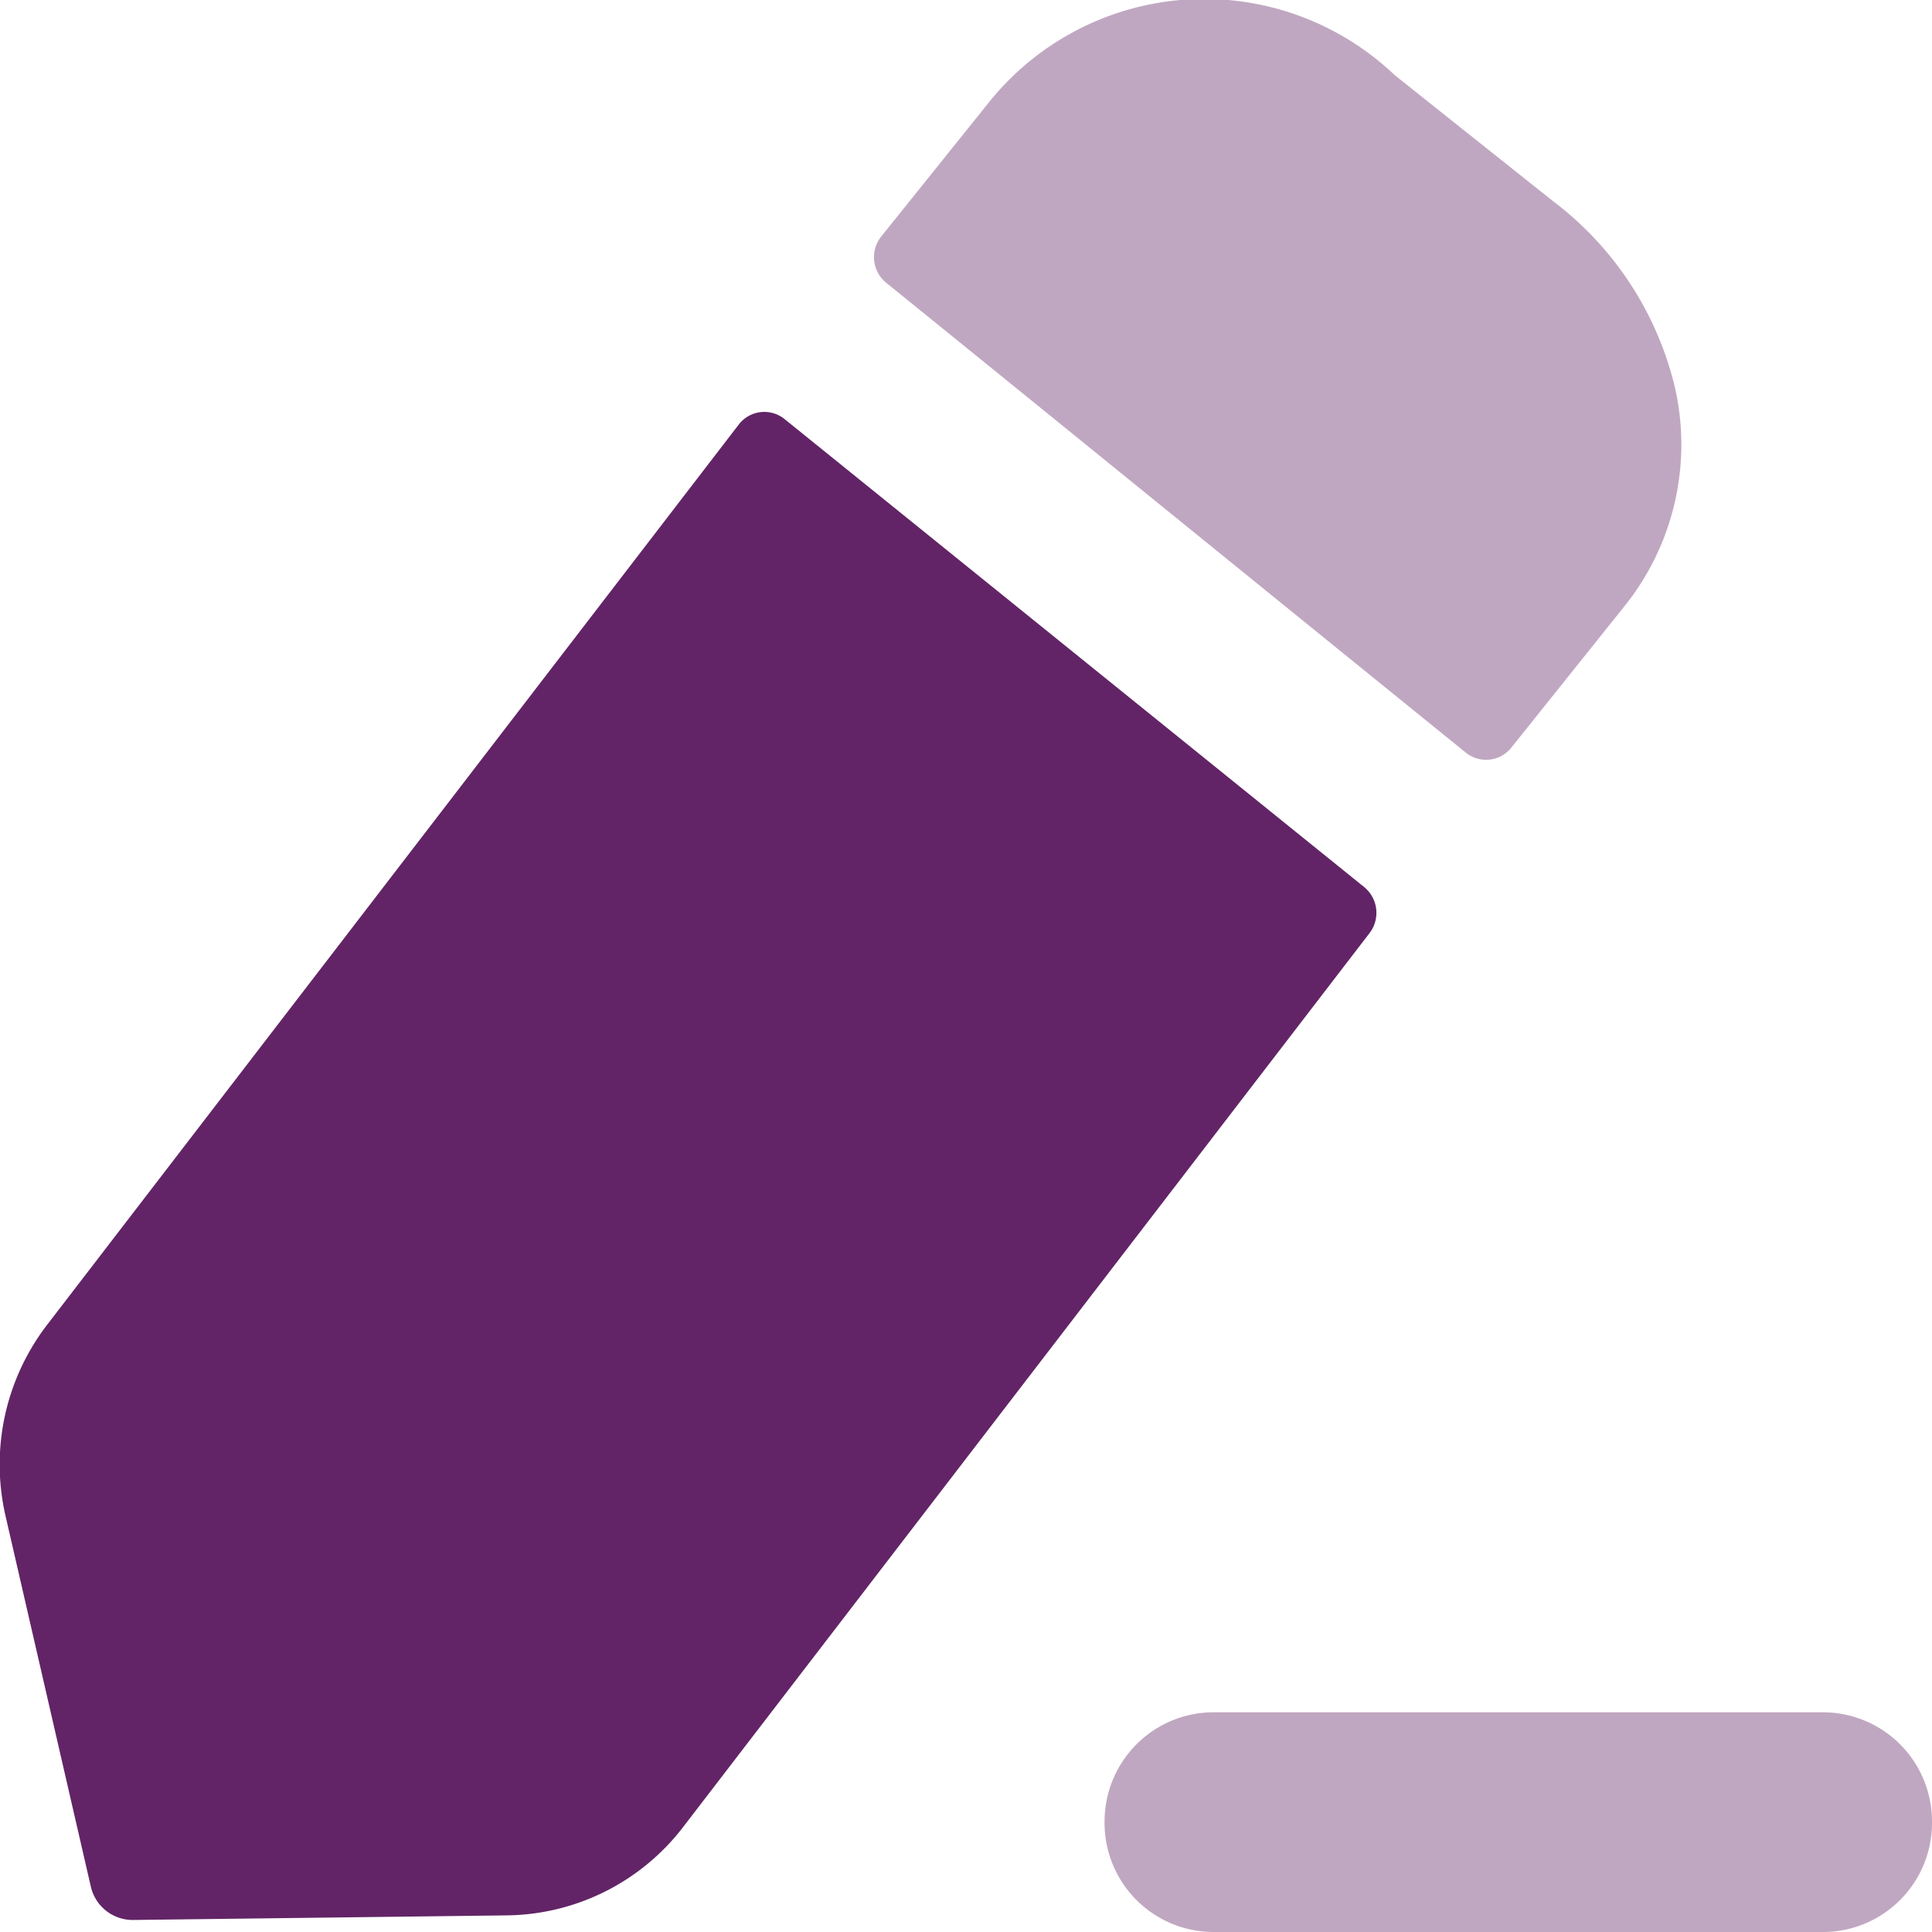 <svg id="Iconly_Bulk_Edit" data-name="Iconly/Bulk/Edit" xmlns="http://www.w3.org/2000/svg" width="18" height="18" viewBox="0 0 18 18">
  <g id="Edit" transform="translate(0 0)">
    <path id="Fill_1" data-name="Fill 1" d="M6.7,0H1.007A1.017,1.017,0,0,0,0,1.023,1.016,1.016,0,0,0,1.007,2.047H6.7A1.016,1.016,0,0,0,7.709,1.023,1.017,1.017,0,0,0,6.7,0" transform="translate(10.291 15.953)" fill="#622466" opacity="0.4"/>
    <path id="Fill_3" data-name="Fill 3" d="M7.309.067l5.4,4.36a.31.31,0,0,1,.051.429l-6.4,8.335a2.1,2.1,0,0,1-1.63.817l-3.492.043a.4.4,0,0,1-.392-.312L.052,10.289a2.137,2.137,0,0,1,.4-1.8L6.883.118A.3.3,0,0,1,7.309.067" transform="translate(0 3.837)" fill="#622466"/>
    <path id="Fill_5" data-name="Fill 5" d="M6.977,5.665l-1.04,1.3a.3.3,0,0,1-.423.048c-1.265-1.023-4.5-3.65-5.4-4.377A.308.308,0,0,1,.069,2.2l1-1.246A2.572,2.572,0,0,1,4.85.7L6.321,1.871A3.066,3.066,0,0,1,7.464,3.623a2.406,2.406,0,0,1-.487,2.042" transform="translate(8.144 0)" fill="#622466" opacity="0.4"/>
  </g>
</svg>
